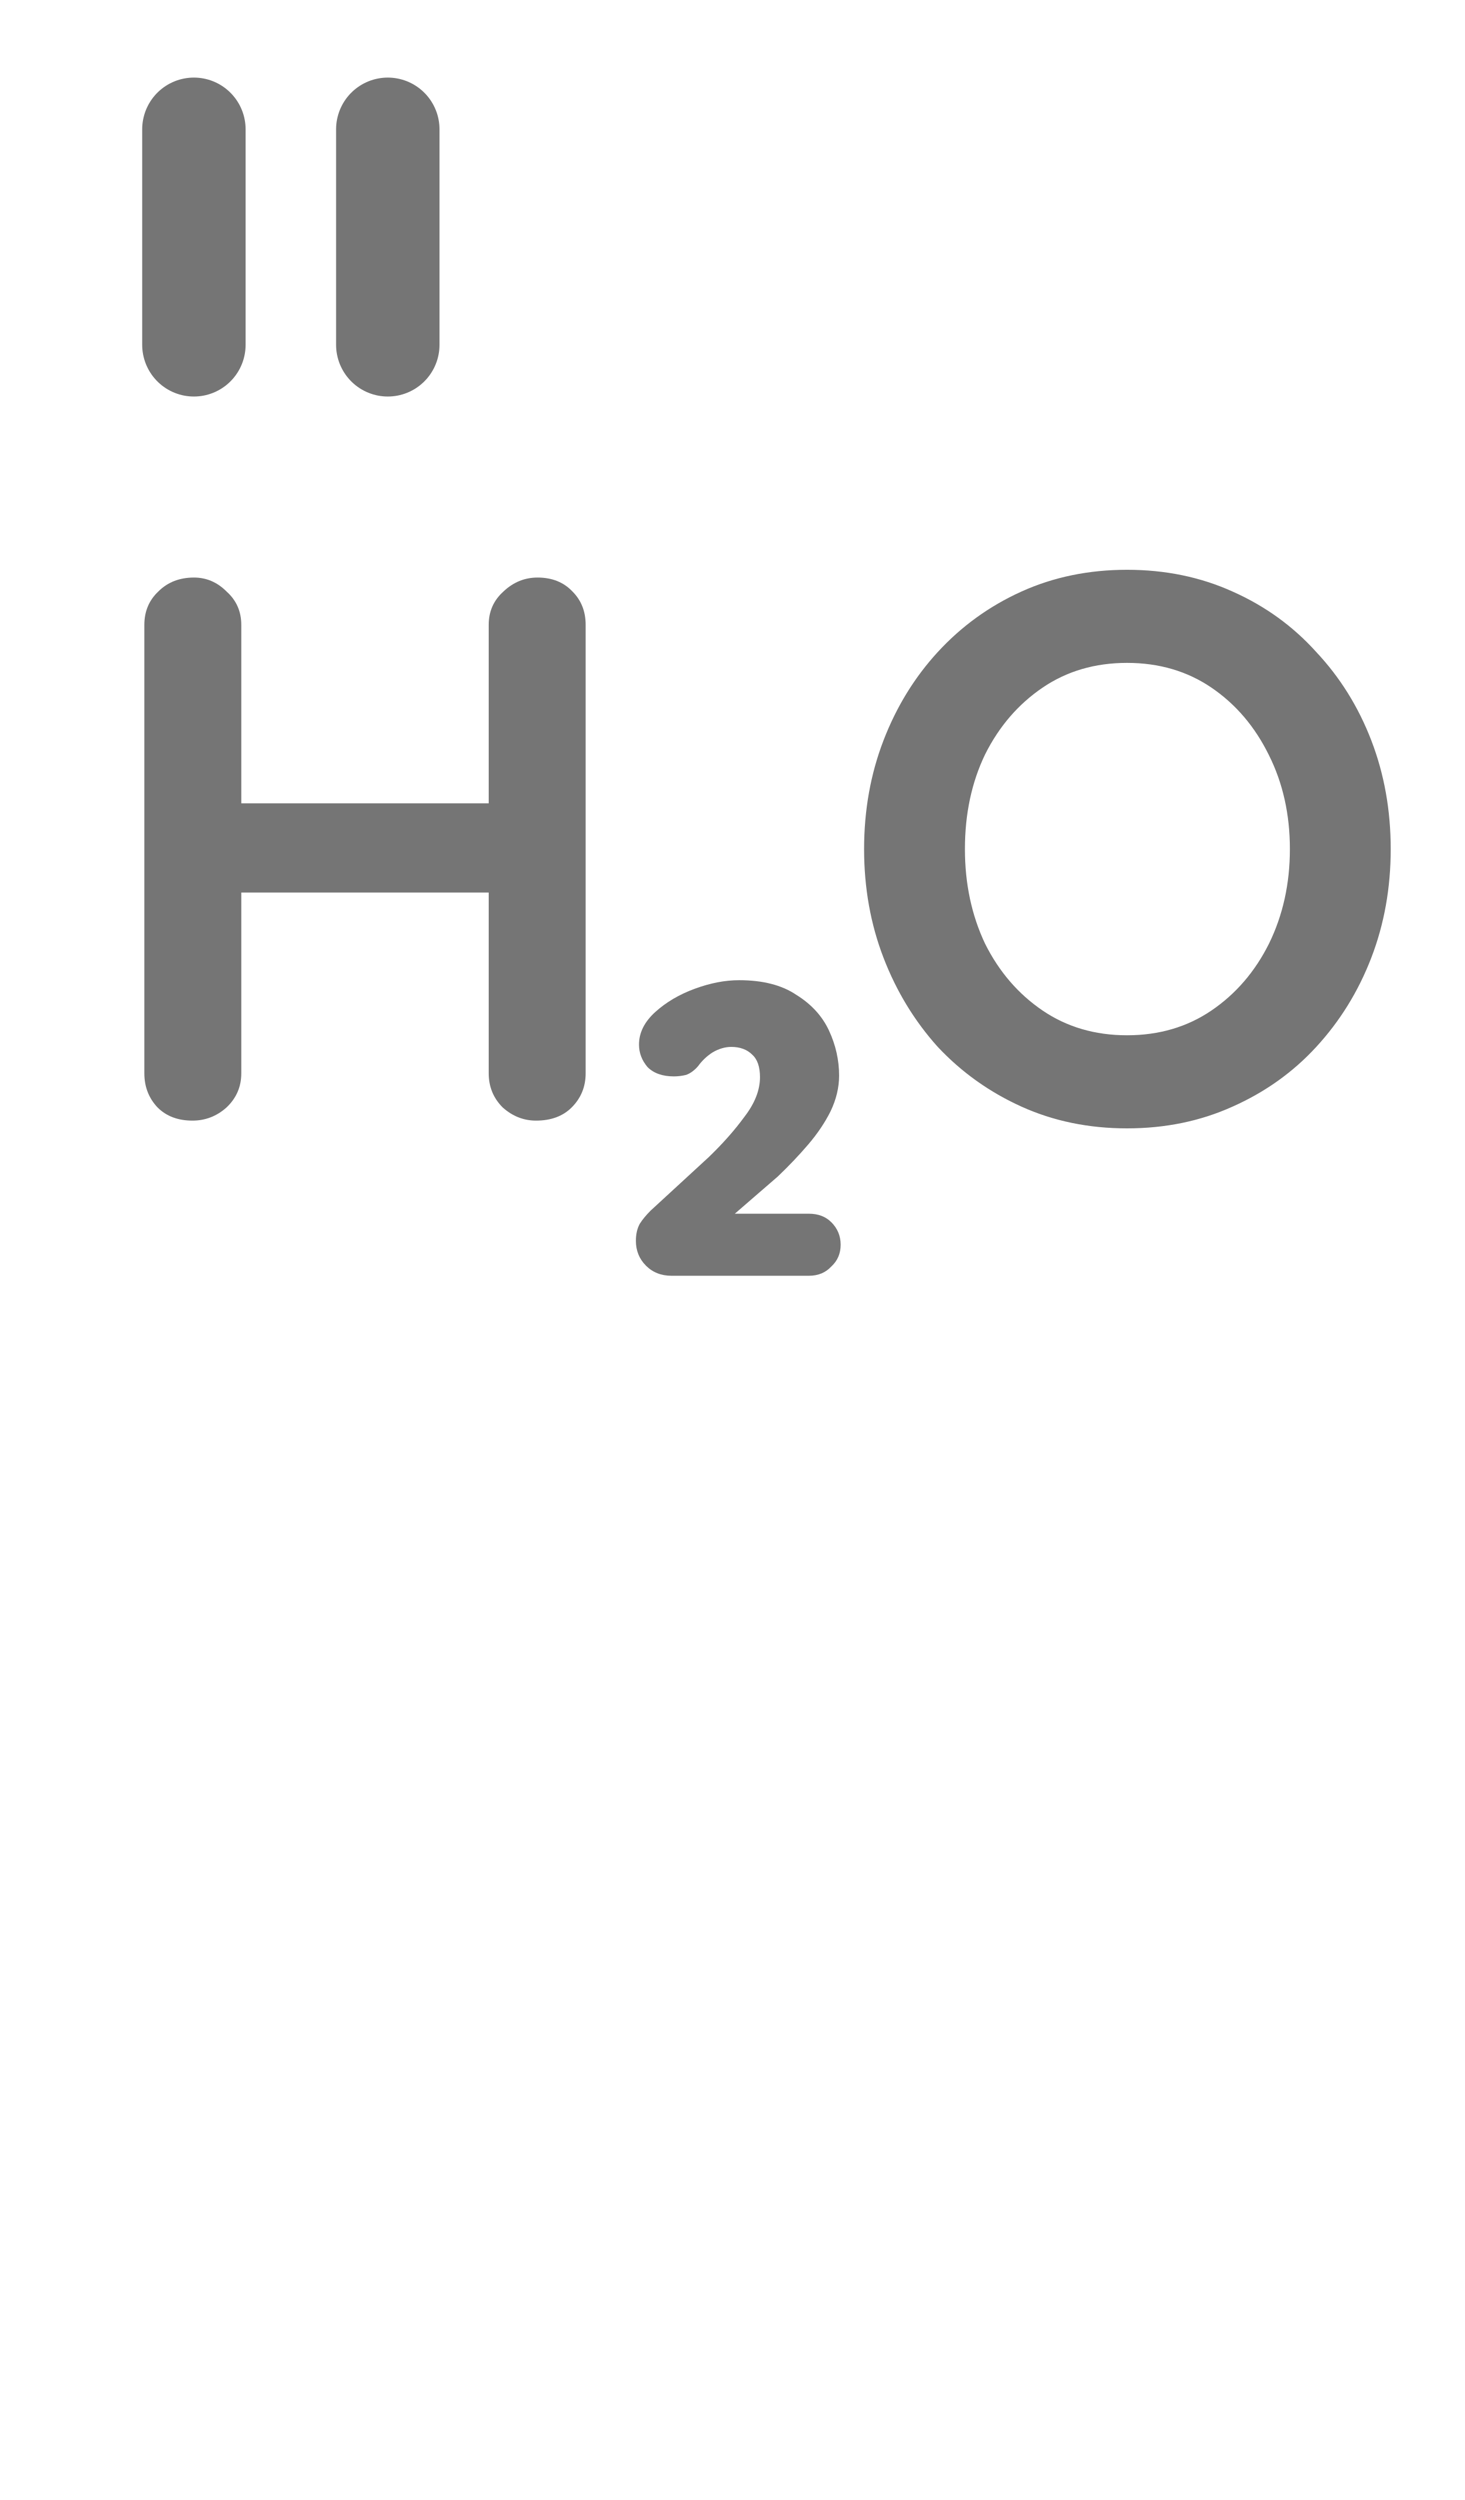 <svg width="17" height="29" viewBox="0 0 17 29" fill="none" xmlns="http://www.w3.org/2000/svg">
<path d="M2.251 6.7C2.395 6.7 2.521 6.754 2.629 6.862C2.743 6.964 2.8 7.093 2.8 7.249V12.451C2.8 12.607 2.743 12.739 2.629 12.847C2.515 12.949 2.383 13 2.233 13C2.065 13 1.93 12.949 1.828 12.847C1.726 12.739 1.675 12.607 1.675 12.451V7.249C1.675 7.093 1.729 6.964 1.837 6.862C1.945 6.754 2.083 6.7 2.251 6.7ZM6.238 6.7C6.406 6.7 6.541 6.754 6.643 6.862C6.745 6.964 6.796 7.093 6.796 7.249V12.451C6.796 12.607 6.742 12.739 6.634 12.847C6.532 12.949 6.394 13 6.22 13C6.076 13 5.947 12.949 5.833 12.847C5.725 12.739 5.671 12.607 5.671 12.451V7.249C5.671 7.093 5.728 6.964 5.842 6.862C5.956 6.754 6.088 6.7 6.238 6.7ZM2.224 9.319H6.238V10.354H2.224V9.319ZM7.793 14.8C7.673 14.8 7.574 14.761 7.496 14.683C7.418 14.605 7.379 14.509 7.379 14.395C7.379 14.317 7.394 14.251 7.424 14.197C7.454 14.149 7.496 14.098 7.55 14.044L8.225 13.423C8.387 13.267 8.525 13.111 8.639 12.955C8.759 12.799 8.819 12.646 8.819 12.496C8.819 12.376 8.789 12.289 8.729 12.235C8.669 12.175 8.588 12.145 8.486 12.145C8.414 12.145 8.342 12.166 8.27 12.208C8.204 12.25 8.147 12.304 8.099 12.37C8.057 12.418 8.012 12.451 7.964 12.469C7.916 12.481 7.868 12.487 7.82 12.487C7.688 12.487 7.586 12.451 7.514 12.379C7.448 12.301 7.415 12.214 7.415 12.118C7.415 11.98 7.478 11.854 7.604 11.74C7.73 11.626 7.883 11.536 8.063 11.47C8.243 11.404 8.414 11.371 8.576 11.371C8.852 11.371 9.074 11.428 9.242 11.542C9.416 11.65 9.542 11.788 9.62 11.956C9.698 12.124 9.737 12.298 9.737 12.478C9.737 12.616 9.704 12.754 9.638 12.892C9.572 13.024 9.485 13.153 9.377 13.279C9.269 13.405 9.152 13.528 9.026 13.648L8.423 14.17L8.369 14.08H9.386C9.494 14.08 9.581 14.113 9.647 14.179C9.719 14.251 9.755 14.338 9.755 14.44C9.755 14.542 9.719 14.626 9.647 14.692C9.581 14.764 9.494 14.8 9.386 14.8H7.793ZM16.138 9.85C16.138 10.3 16.063 10.72 15.913 11.11C15.763 11.5 15.55 11.845 15.274 12.145C15.004 12.439 14.68 12.67 14.302 12.838C13.93 13.006 13.522 13.09 13.078 13.09C12.634 13.09 12.226 13.006 11.854 12.838C11.482 12.67 11.158 12.439 10.882 12.145C10.612 11.845 10.402 11.5 10.252 11.11C10.102 10.72 10.027 10.3 10.027 9.85C10.027 9.4 10.102 8.98 10.252 8.59C10.402 8.2 10.612 7.858 10.882 7.564C11.158 7.264 11.482 7.03 11.854 6.862C12.226 6.694 12.634 6.61 13.078 6.61C13.522 6.61 13.93 6.694 14.302 6.862C14.68 7.03 15.004 7.264 15.274 7.564C15.55 7.858 15.763 8.2 15.913 8.59C16.063 8.98 16.138 9.4 16.138 9.85ZM14.968 9.85C14.968 9.448 14.887 9.085 14.725 8.761C14.563 8.431 14.341 8.17 14.059 7.978C13.777 7.786 13.45 7.69 13.078 7.69C12.706 7.69 12.379 7.786 12.097 7.978C11.815 8.17 11.593 8.428 11.431 8.752C11.275 9.076 11.197 9.442 11.197 9.85C11.197 10.252 11.275 10.618 11.431 10.948C11.593 11.272 11.815 11.53 12.097 11.722C12.379 11.914 12.706 12.01 13.078 12.01C13.45 12.01 13.777 11.914 14.059 11.722C14.341 11.53 14.563 11.272 14.725 10.948C14.887 10.618 14.968 10.252 14.968 9.85Z" fill="#757575"/>
<path d="M4.5 1.5V4M2.25 1.5V4" stroke="#757575" stroke-width="1.2" stroke-linecap="round"/>
</svg>
